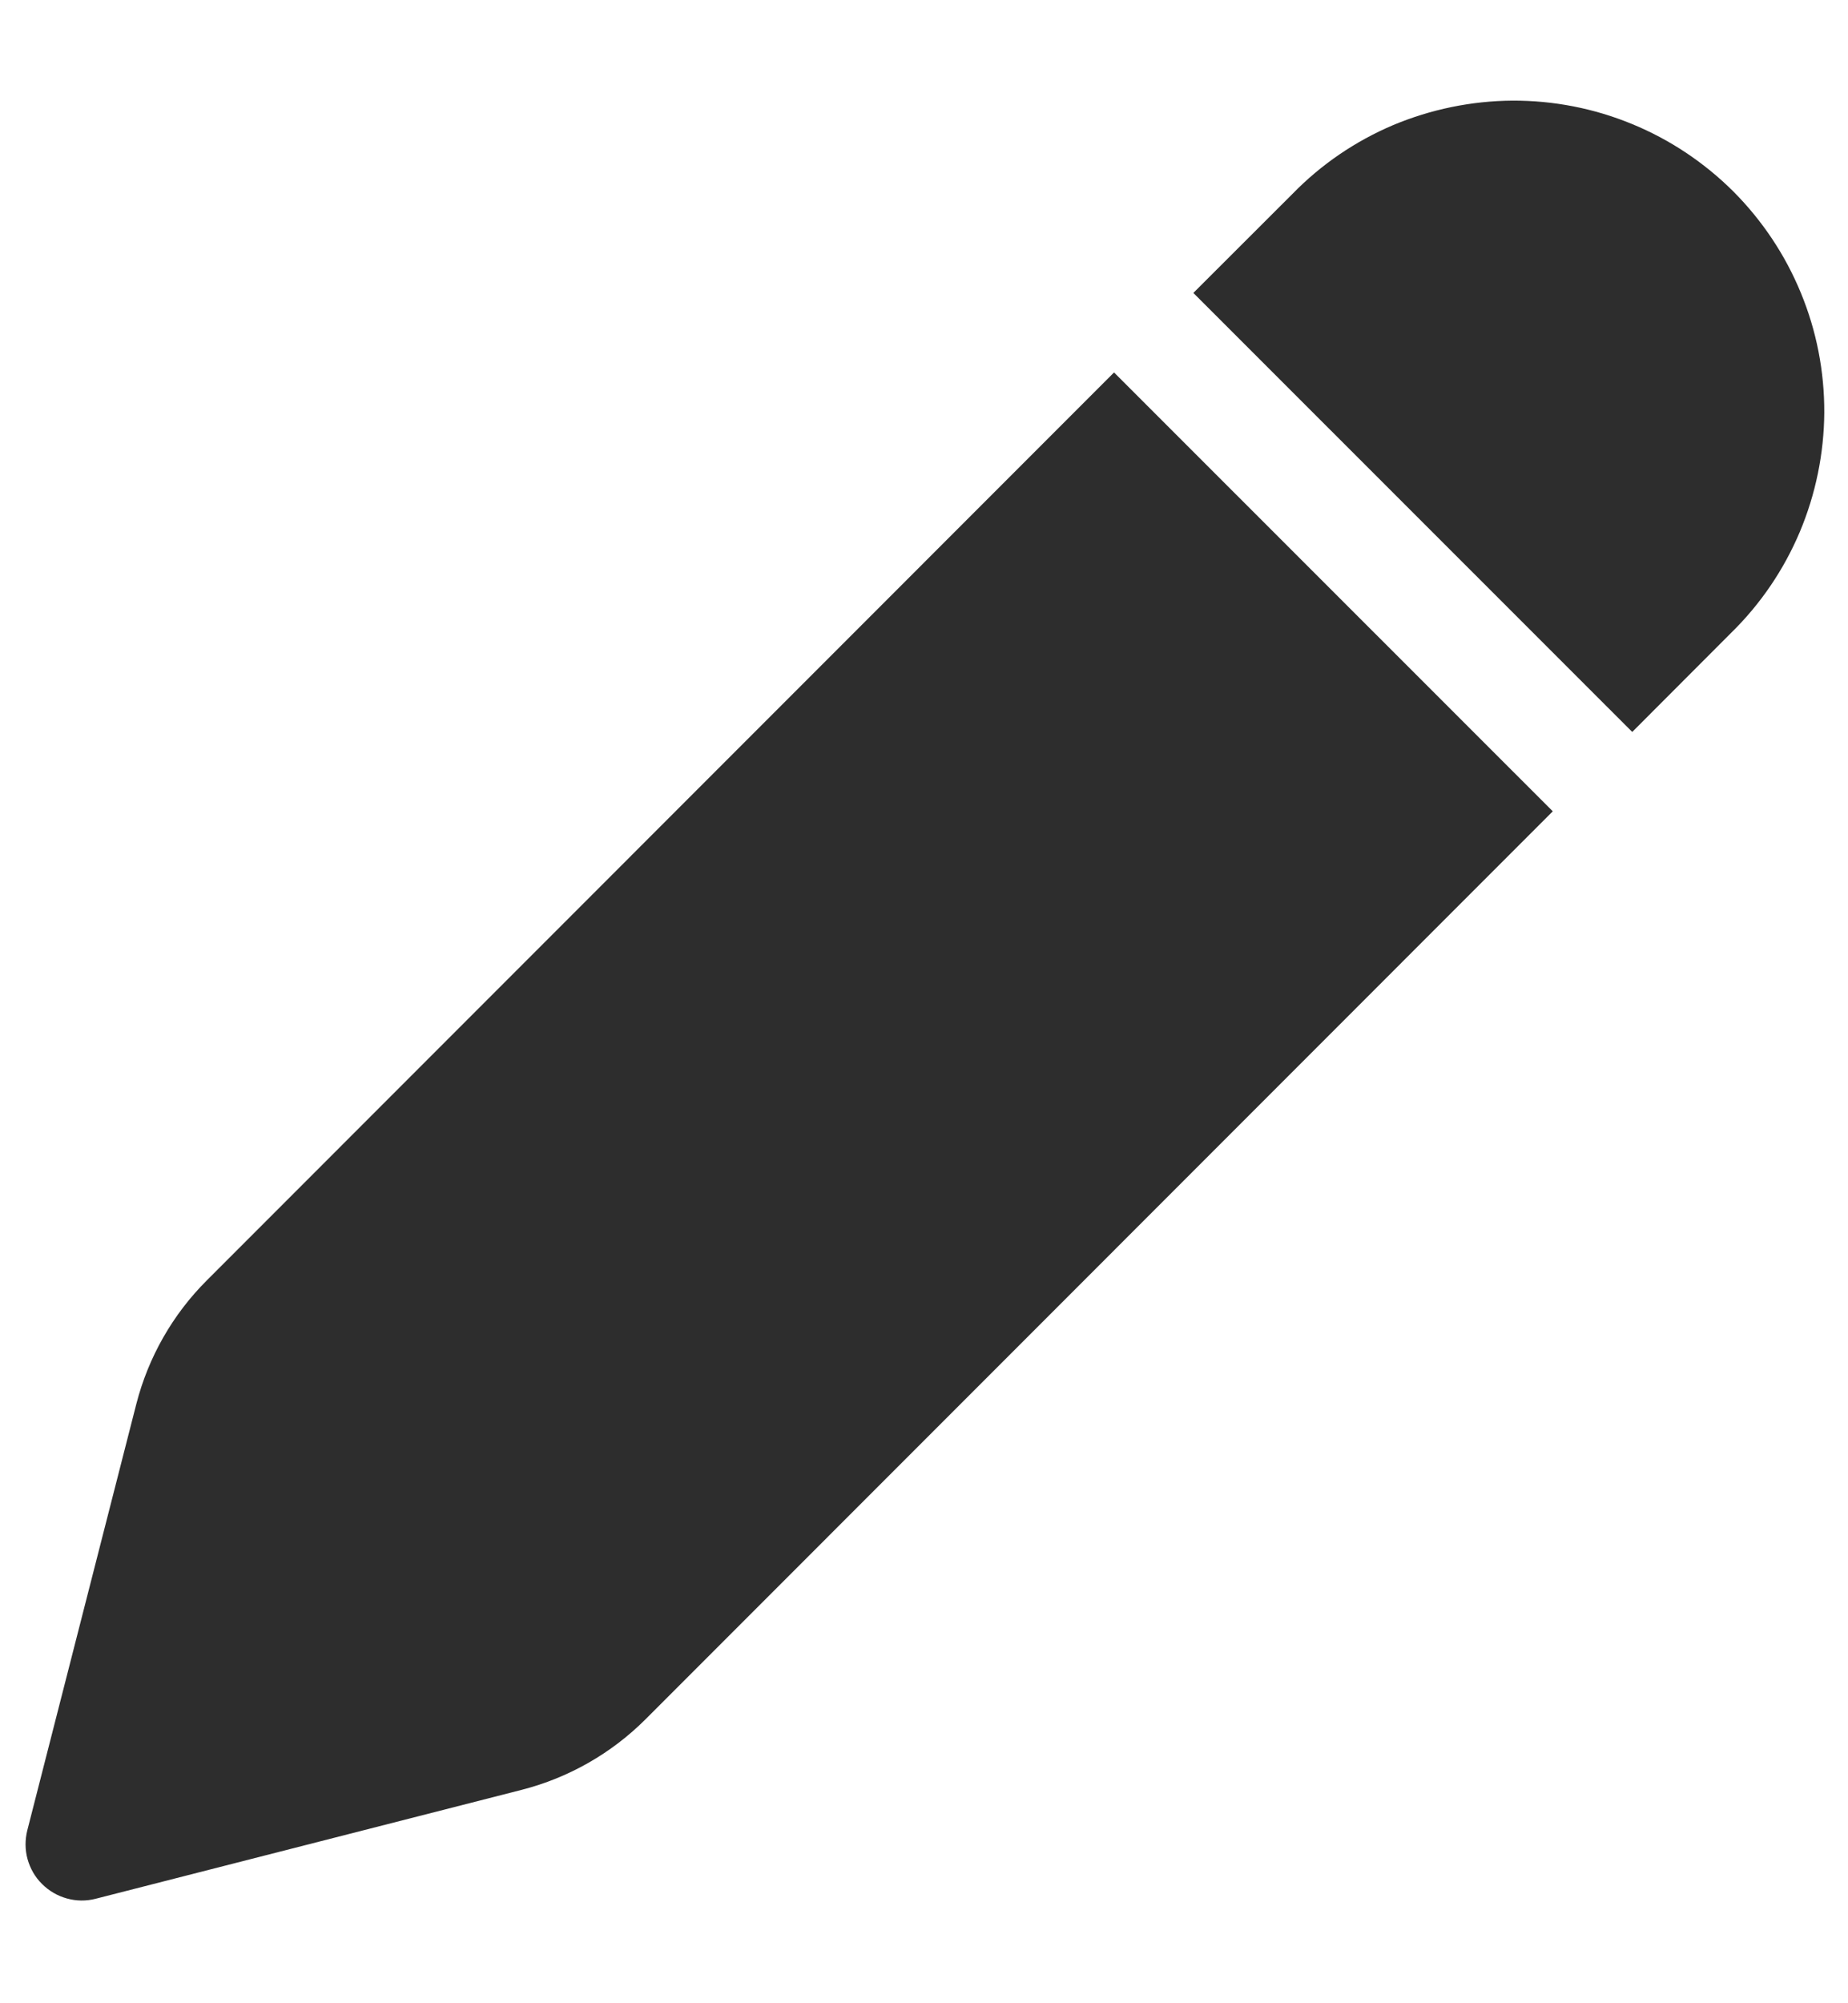 <svg width="12" height="13" viewBox="0 0 12 13" fill="none" xmlns="http://www.w3.org/2000/svg">
<path d="M8.393 1.258C8.579 1.067 8.801 0.916 9.046 0.812C9.292 0.709 9.555 0.655 9.821 0.653C10.087 0.652 10.351 0.703 10.598 0.805C10.844 0.906 11.067 1.055 11.256 1.243C11.444 1.432 11.593 1.655 11.694 1.901C11.796 2.148 11.847 2.411 11.846 2.678C11.844 2.944 11.79 3.207 11.687 3.452C11.583 3.698 11.432 3.92 11.242 4.106L10.599 4.75L7.749 1.901L8.393 1.258ZM7.234 2.417L1.344 8.308C1.121 8.53 0.963 8.808 0.885 9.112L0.177 11.879C0.162 11.94 0.162 12.004 0.179 12.065C0.196 12.126 0.228 12.182 0.273 12.226C0.318 12.271 0.373 12.303 0.434 12.32C0.495 12.337 0.559 12.338 0.621 12.322L3.388 11.615C3.692 11.537 3.97 11.379 4.193 11.156L10.083 5.265L7.234 2.417Z" fill="#2D2D2D"/>
</svg>
